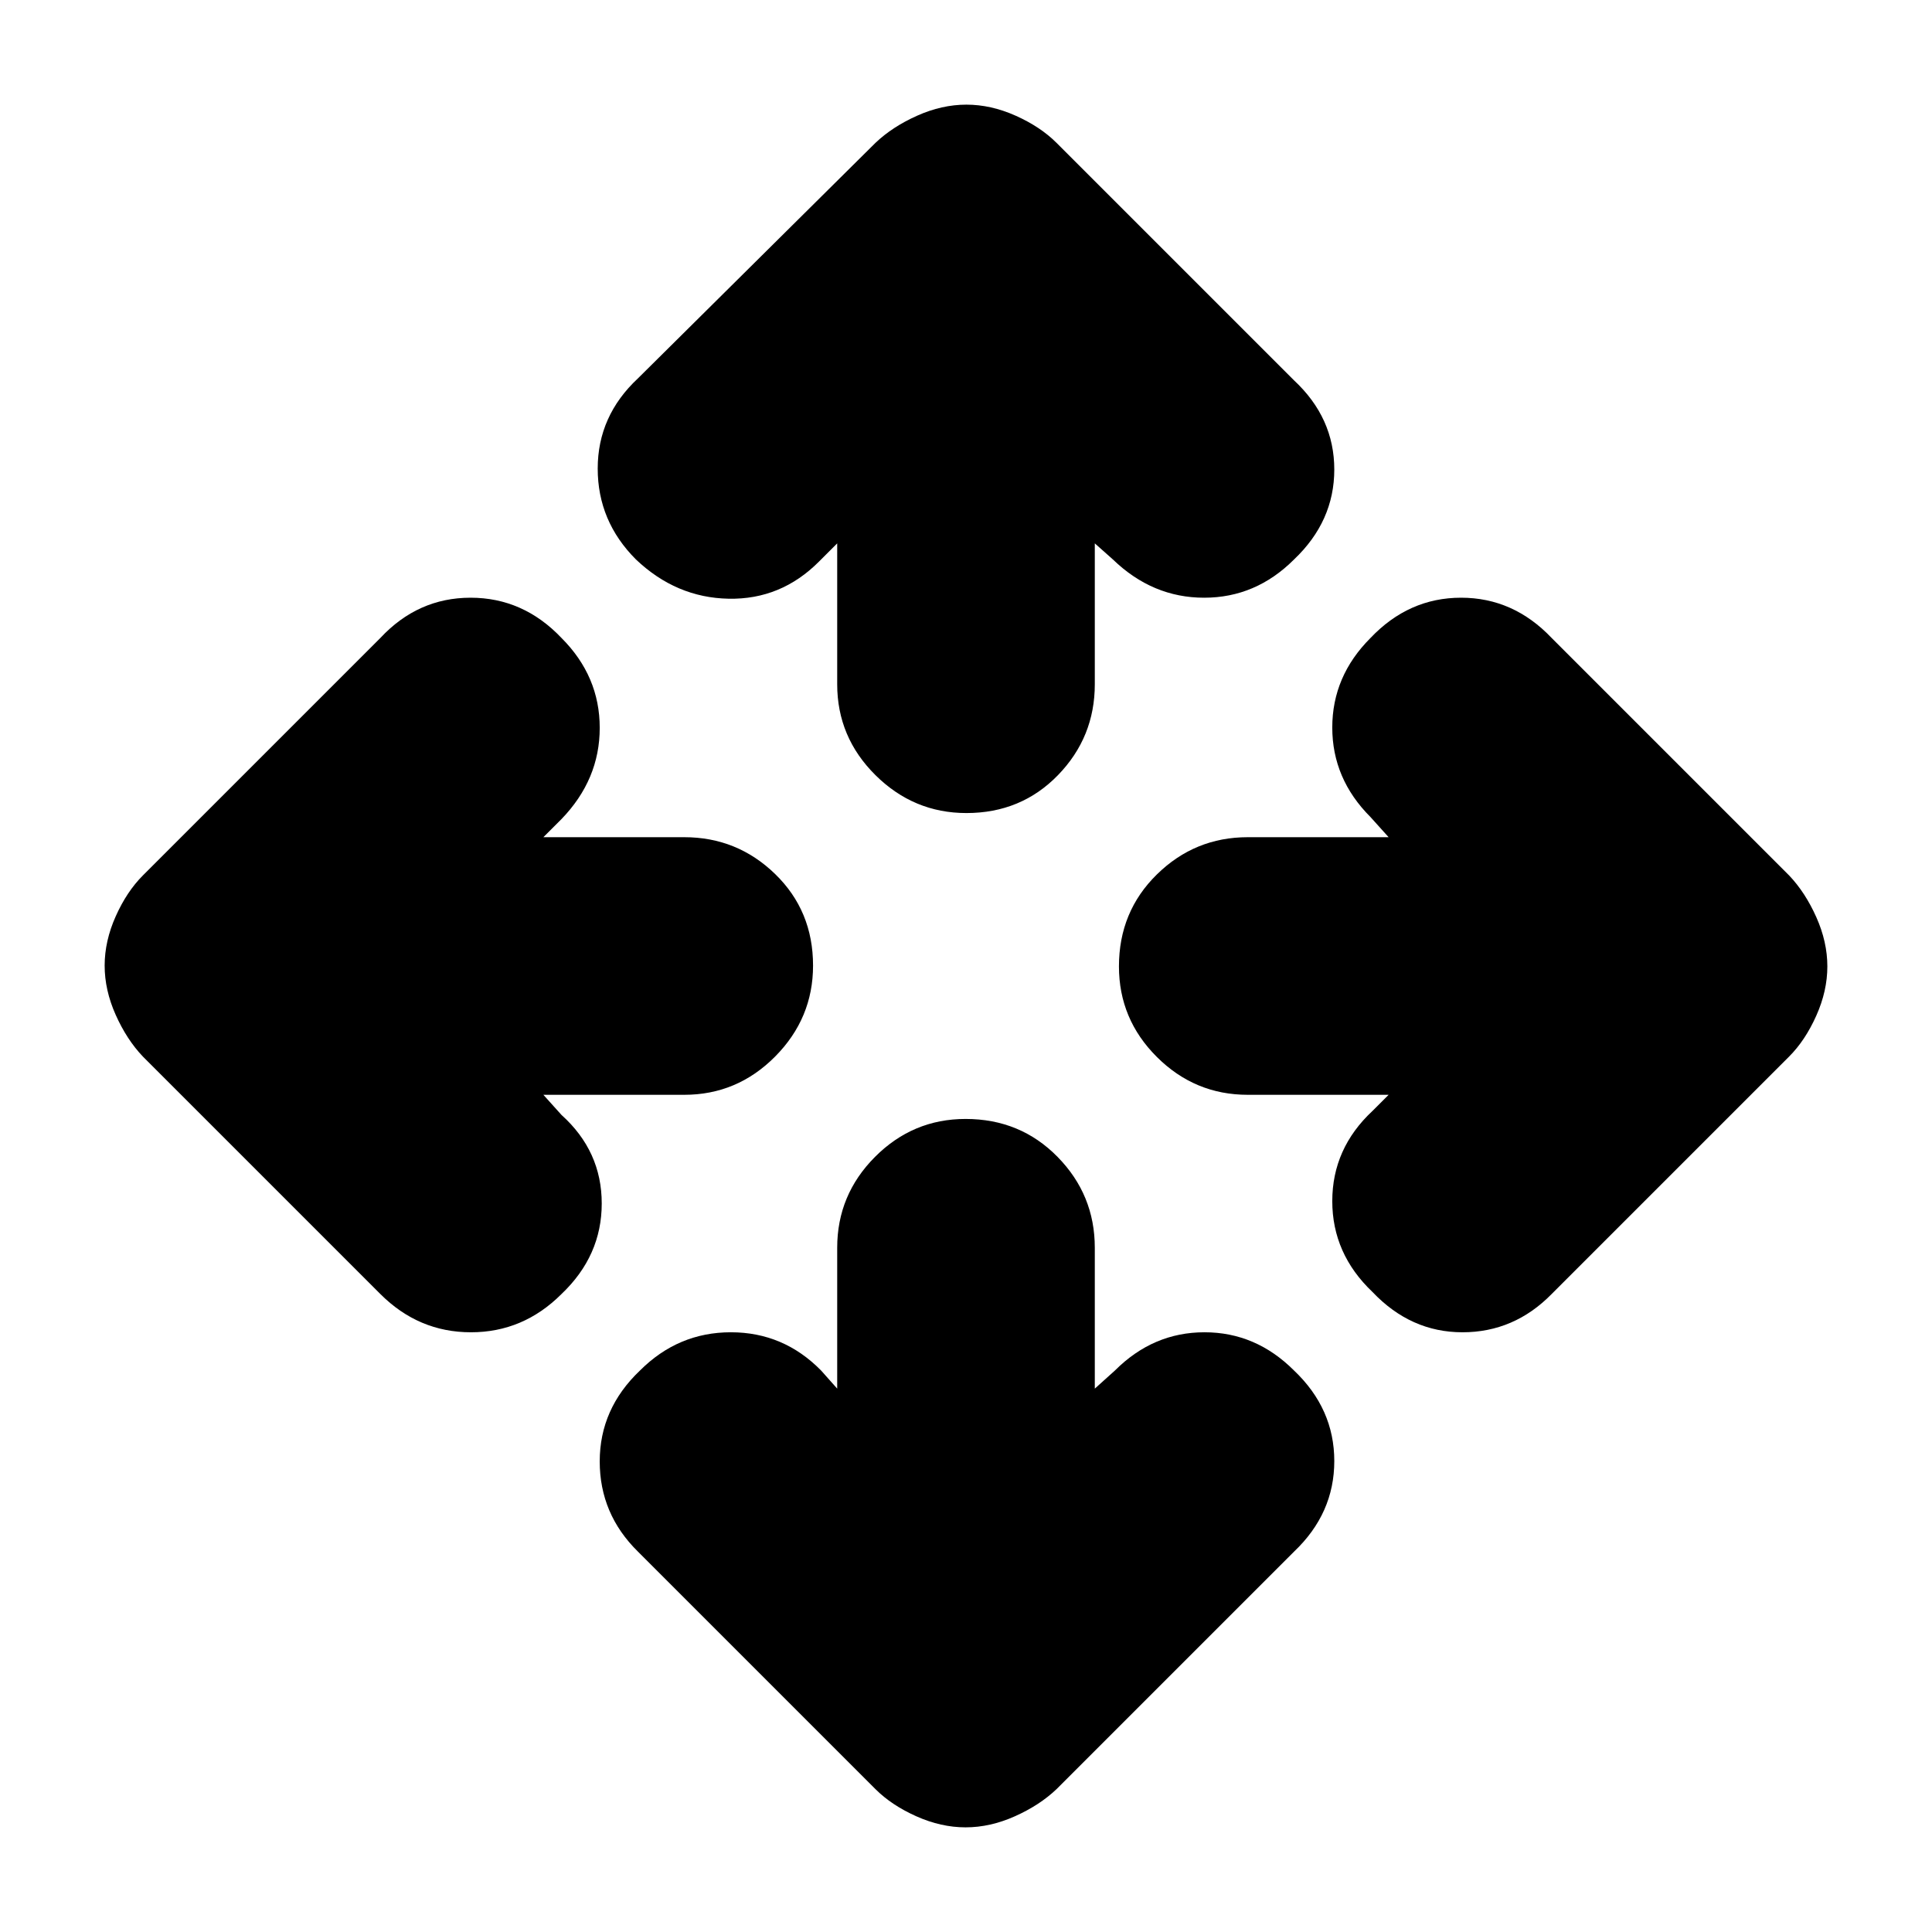 <svg xmlns="http://www.w3.org/2000/svg" height="20" viewBox="0 -960 960 960" width="20"><path d="M416-270v-70q0-26.3 18.79-45.15 18.79-18.85 45-18.85 27.21 0 45.71 18.85T544-340v70l10-9q19-19 44.5-19t44.5 19q20 19 20 45t-20 45L525-71q-8.4 8-20.7 13.5Q492-52 479.8-52t-24.5-5.5Q443-63 435-71L317-189q-19-18.67-19-44.83Q298-260 318-279q19-19 45.17-19 26.16 0 44.83 19l8 9ZM270-416l9 10q20 18 20 44t-20 45q-19 19-45 19t-45-19L71-435q-8-8.4-13.5-20.7Q52-468 52-480.2t5.5-24.5Q63-517 71-525l118-118q18.67-20 44.83-20Q260-663 279-643q19 19 19 44.67 0 25.66-19 45.33l-9 9h70q26.3 0 45.15 18.29Q404-507.42 404-480.21 404-454 385.15-435T340-416h-70Zm420 0h-70q-26.3 0-45.15-18.79-18.85-18.79-18.85-45 0-27.21 18.85-45.71T620-544h70l-9-10q-19-19-19-44.5t19-44.5q19-20 45-20t45 20l118 118q8 8.4 13.5 20.7 5.5 12.3 5.5 24.5t-5.5 24.5Q897-443 889-435L771-317q-18.64 19-44.32 19T682-318q-20-19-20-45.17 0-26.16 20-44.83l8-8ZM416-690l-9 9q-18.91 19-44.95 18.5Q336-663 316-682q-19-19-19-45.17 0-26.16 20-44.83l118-117q8.4-8 20.7-13.5 12.3-5.5 24.5-5.5t24.5 5.5Q517-897 525-889l118 118q20 18.64 20 44.32T643-682q-19 19-44.67 19-25.66 0-45.33-19l-9-8v70q0 26.3-18.29 45.15Q507.42-556 480.21-556 454-556 435-574.85T416-620v-70Z"/></svg>